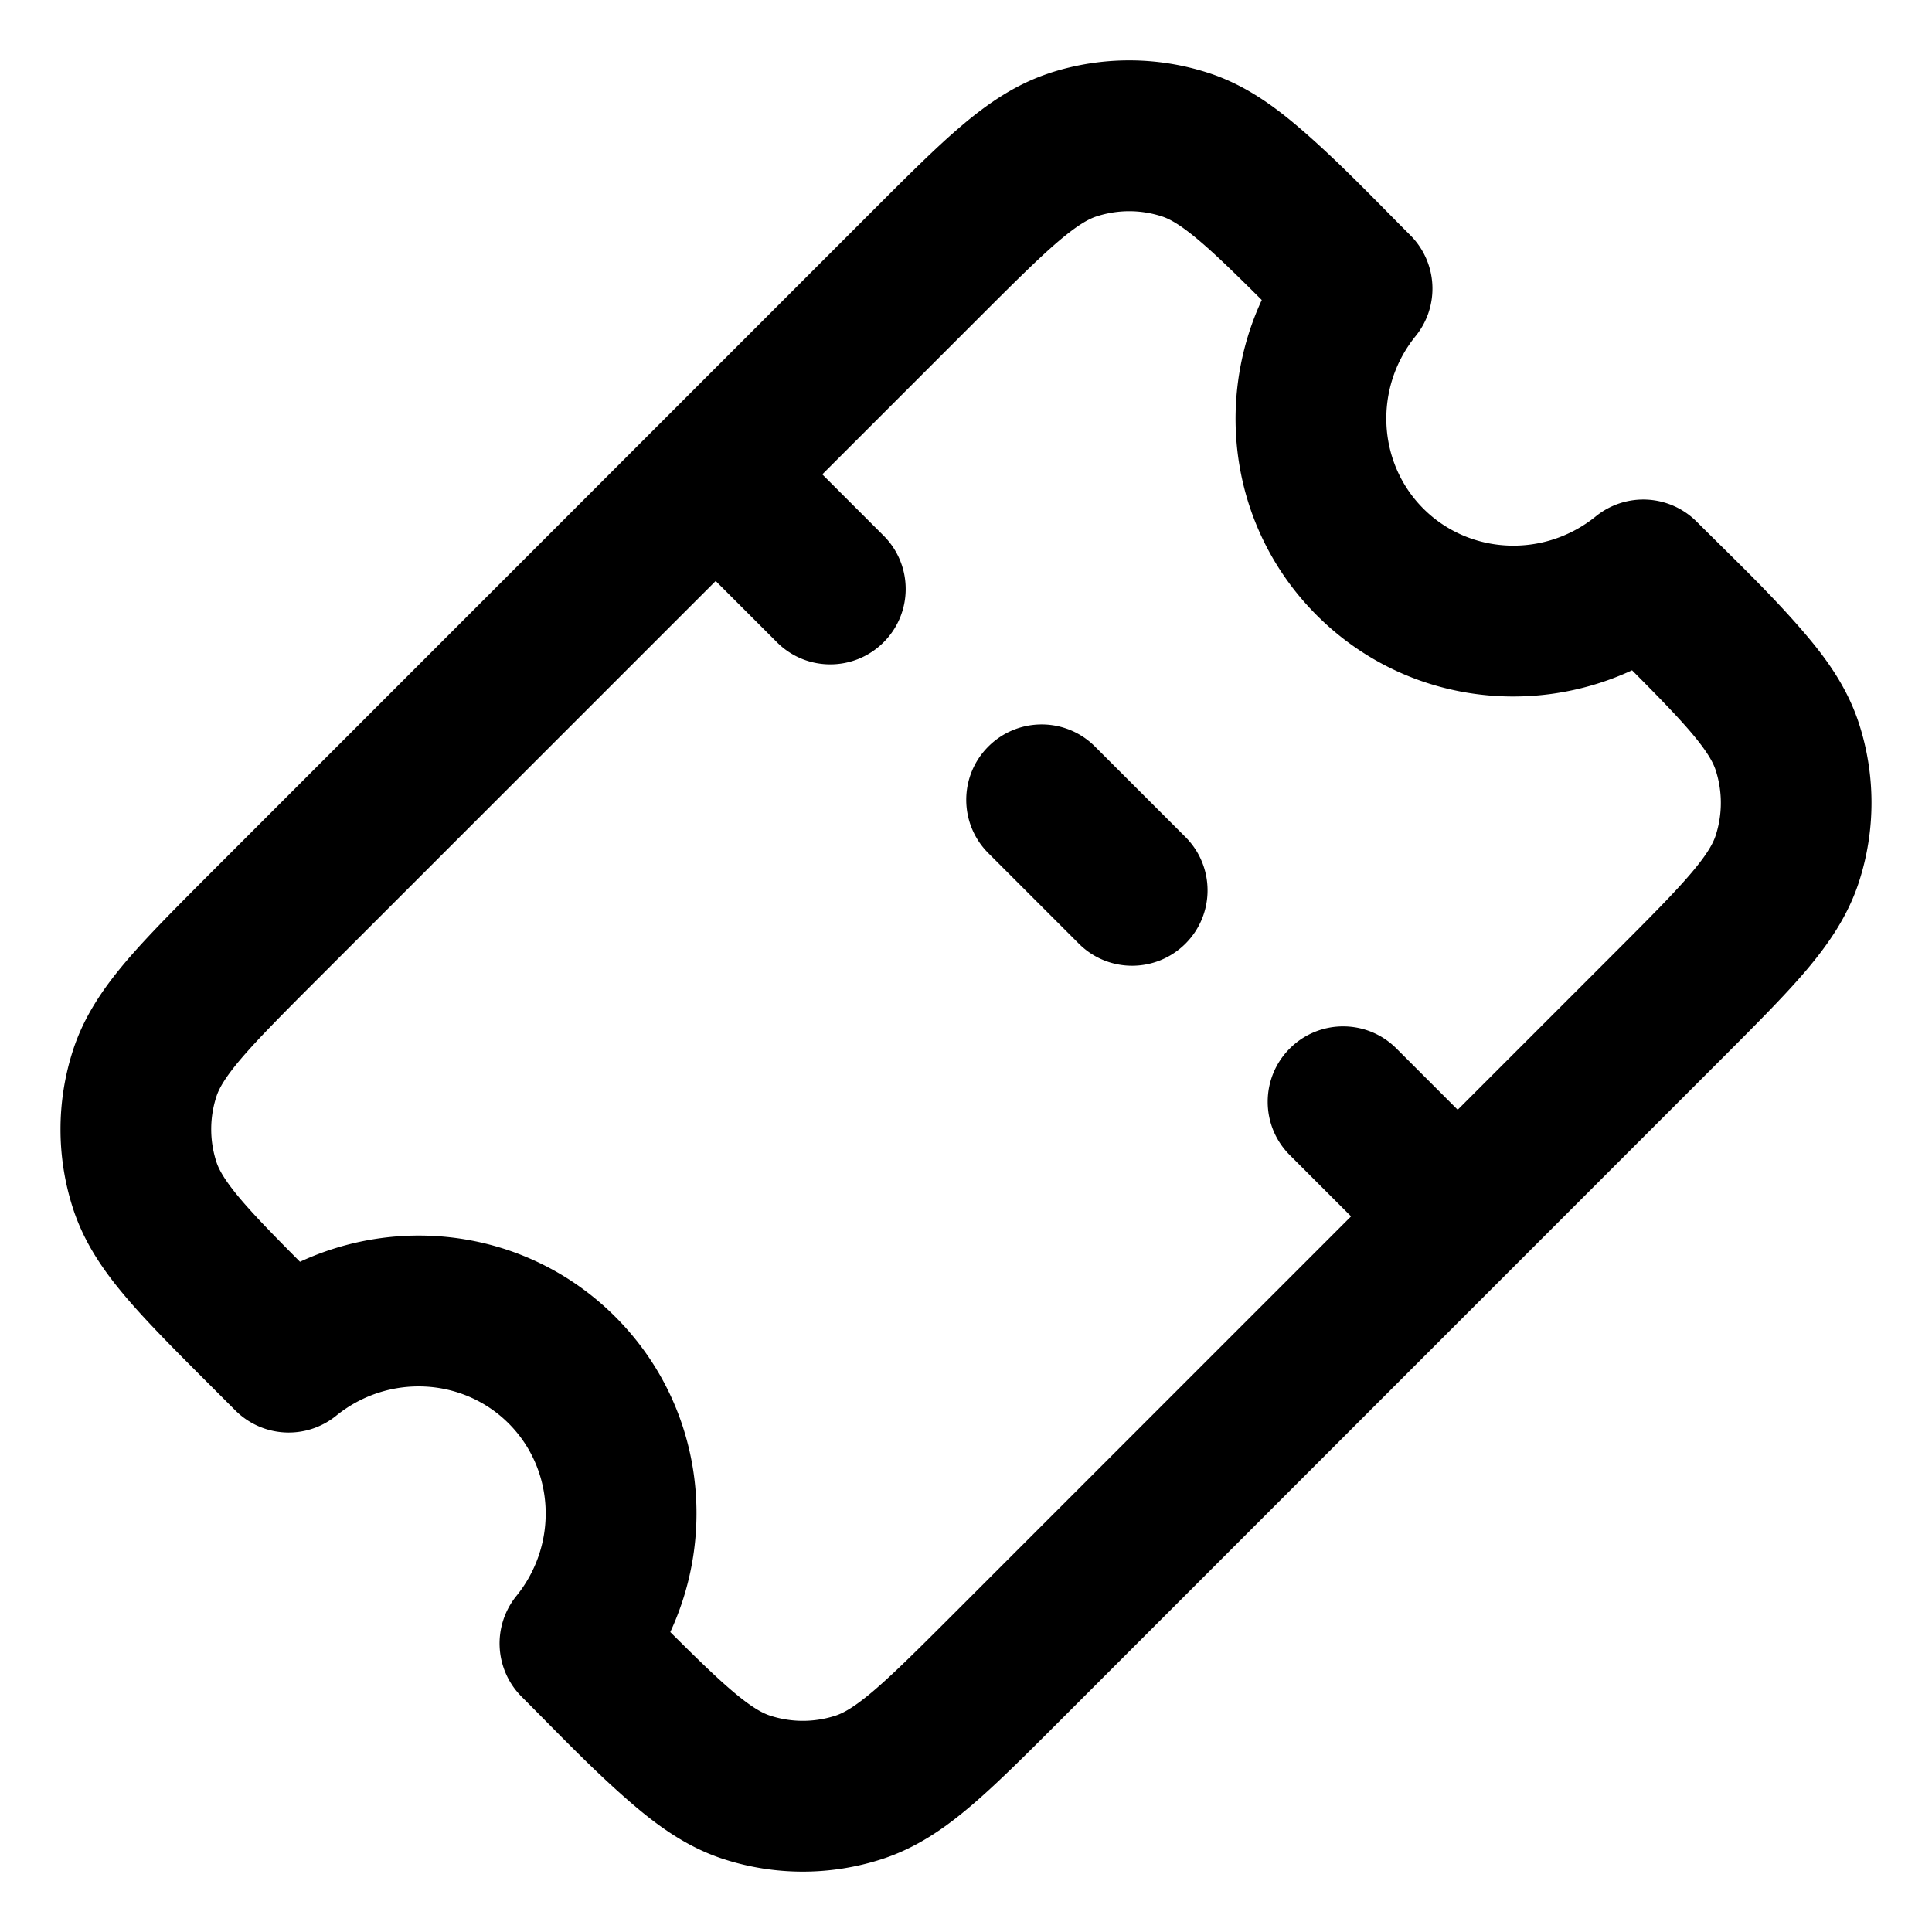 <svg xmlns="http://www.w3.org/2000/svg" fill="none" viewBox="0 0 32 32"><path fill="currentColor" fill-rule="evenodd" d="M17.391 1.208a4.247 4.247 0 0 1 2.625 0c.561.182 1.025.501 1.466.875.663.563 1.263 1.199 1.878 1.814a1.249 1.249 0 0 1 .087 1.67c-.694.856-.637 2.092.128 2.857.766.766 2.001.822 2.857.128a1.249 1.249 0 0 1 1.669.087c.615.615 1.251 1.214 1.814 1.878.375.441.693.905.875 1.466a4.246 4.246 0 0 1 0 2.625c-.182.561-.501 1.025-.875 1.466-.358.421-.834.897-1.397 1.461L17.536 28.52c-.564.564-1.039 1.039-1.461 1.397-.441.375-.905.693-1.466.875a4.246 4.246 0 0 1-2.625 0c-.561-.182-1.025-.501-1.466-.875-.663-.563-1.263-1.199-1.878-1.814a1.249 1.249 0 0 1-.087-1.669c.694-.856.637-2.092-.128-2.857-.766-.766-2.001-.822-2.857-.128a1.249 1.249 0 0 1-1.669-.087l-.417-.417c-.564-.564-1.039-1.039-1.397-1.461-.375-.441-.693-.905-.875-1.466a4.247 4.247 0 0 1 0-2.625c.182-.561.501-1.025.875-1.466.358-.421.834-.897 1.397-1.461L14.464 3.481c.564-.564 1.039-1.039 1.461-1.397.441-.375.905-.693 1.466-.875Zm1.853 2.376a1.749 1.749 0 0 0-1.081 0c-.123.04-.298.13-.622.404-.334.284-.738.686-1.346 1.294l-2.575 2.575 1.015 1.015c.488.488.488 1.279 0 1.766-.488.488-1.279.488-1.766 0l-1.015-1.015-6.572 6.572c-.608.608-1.01 1.012-1.294 1.346-.274.323-.364.499-.404.622a1.749 1.749 0 0 0 0 1.081c.04.123.13.298.404.622.232.273.543.593.981 1.033 1.713-.795 3.809-.502 5.222.911 1.413 1.413 1.706 3.509.911 5.222.44.438.759.749 1.033.981.323.274.499.364.622.404a1.749 1.749 0 0 0 1.081 0c.123-.04.298-.13.622-.404.334-.284.738-.686 1.346-1.294l6.572-6.572-1.015-1.015c-.488-.488-.488-1.279 0-1.766.488-.488 1.279-.488 1.766 0l1.015 1.015 2.575-2.575c.608-.608 1.01-1.012 1.294-1.346.274-.323.364-.499.404-.622a1.749 1.749 0 0 0 0-1.081c-.04-.123-.13-.298-.404-.622-.232-.273-.543-.593-.981-1.033-1.713.795-3.809.502-5.222-.911-1.413-1.413-1.706-3.509-.911-5.222-.44-.438-.759-.749-1.033-.981-.323-.274-.499-.364-.622-.404Zm-2.874 8.781c.488-.488 1.279-.488 1.766 0l1.499 1.499c.488.488.488 1.279 0 1.766s-1.279.488-1.766 0l-1.499-1.499c-.488-.488-.488-1.279 0-1.766Z" clip-rule="evenodd"/></svg>
